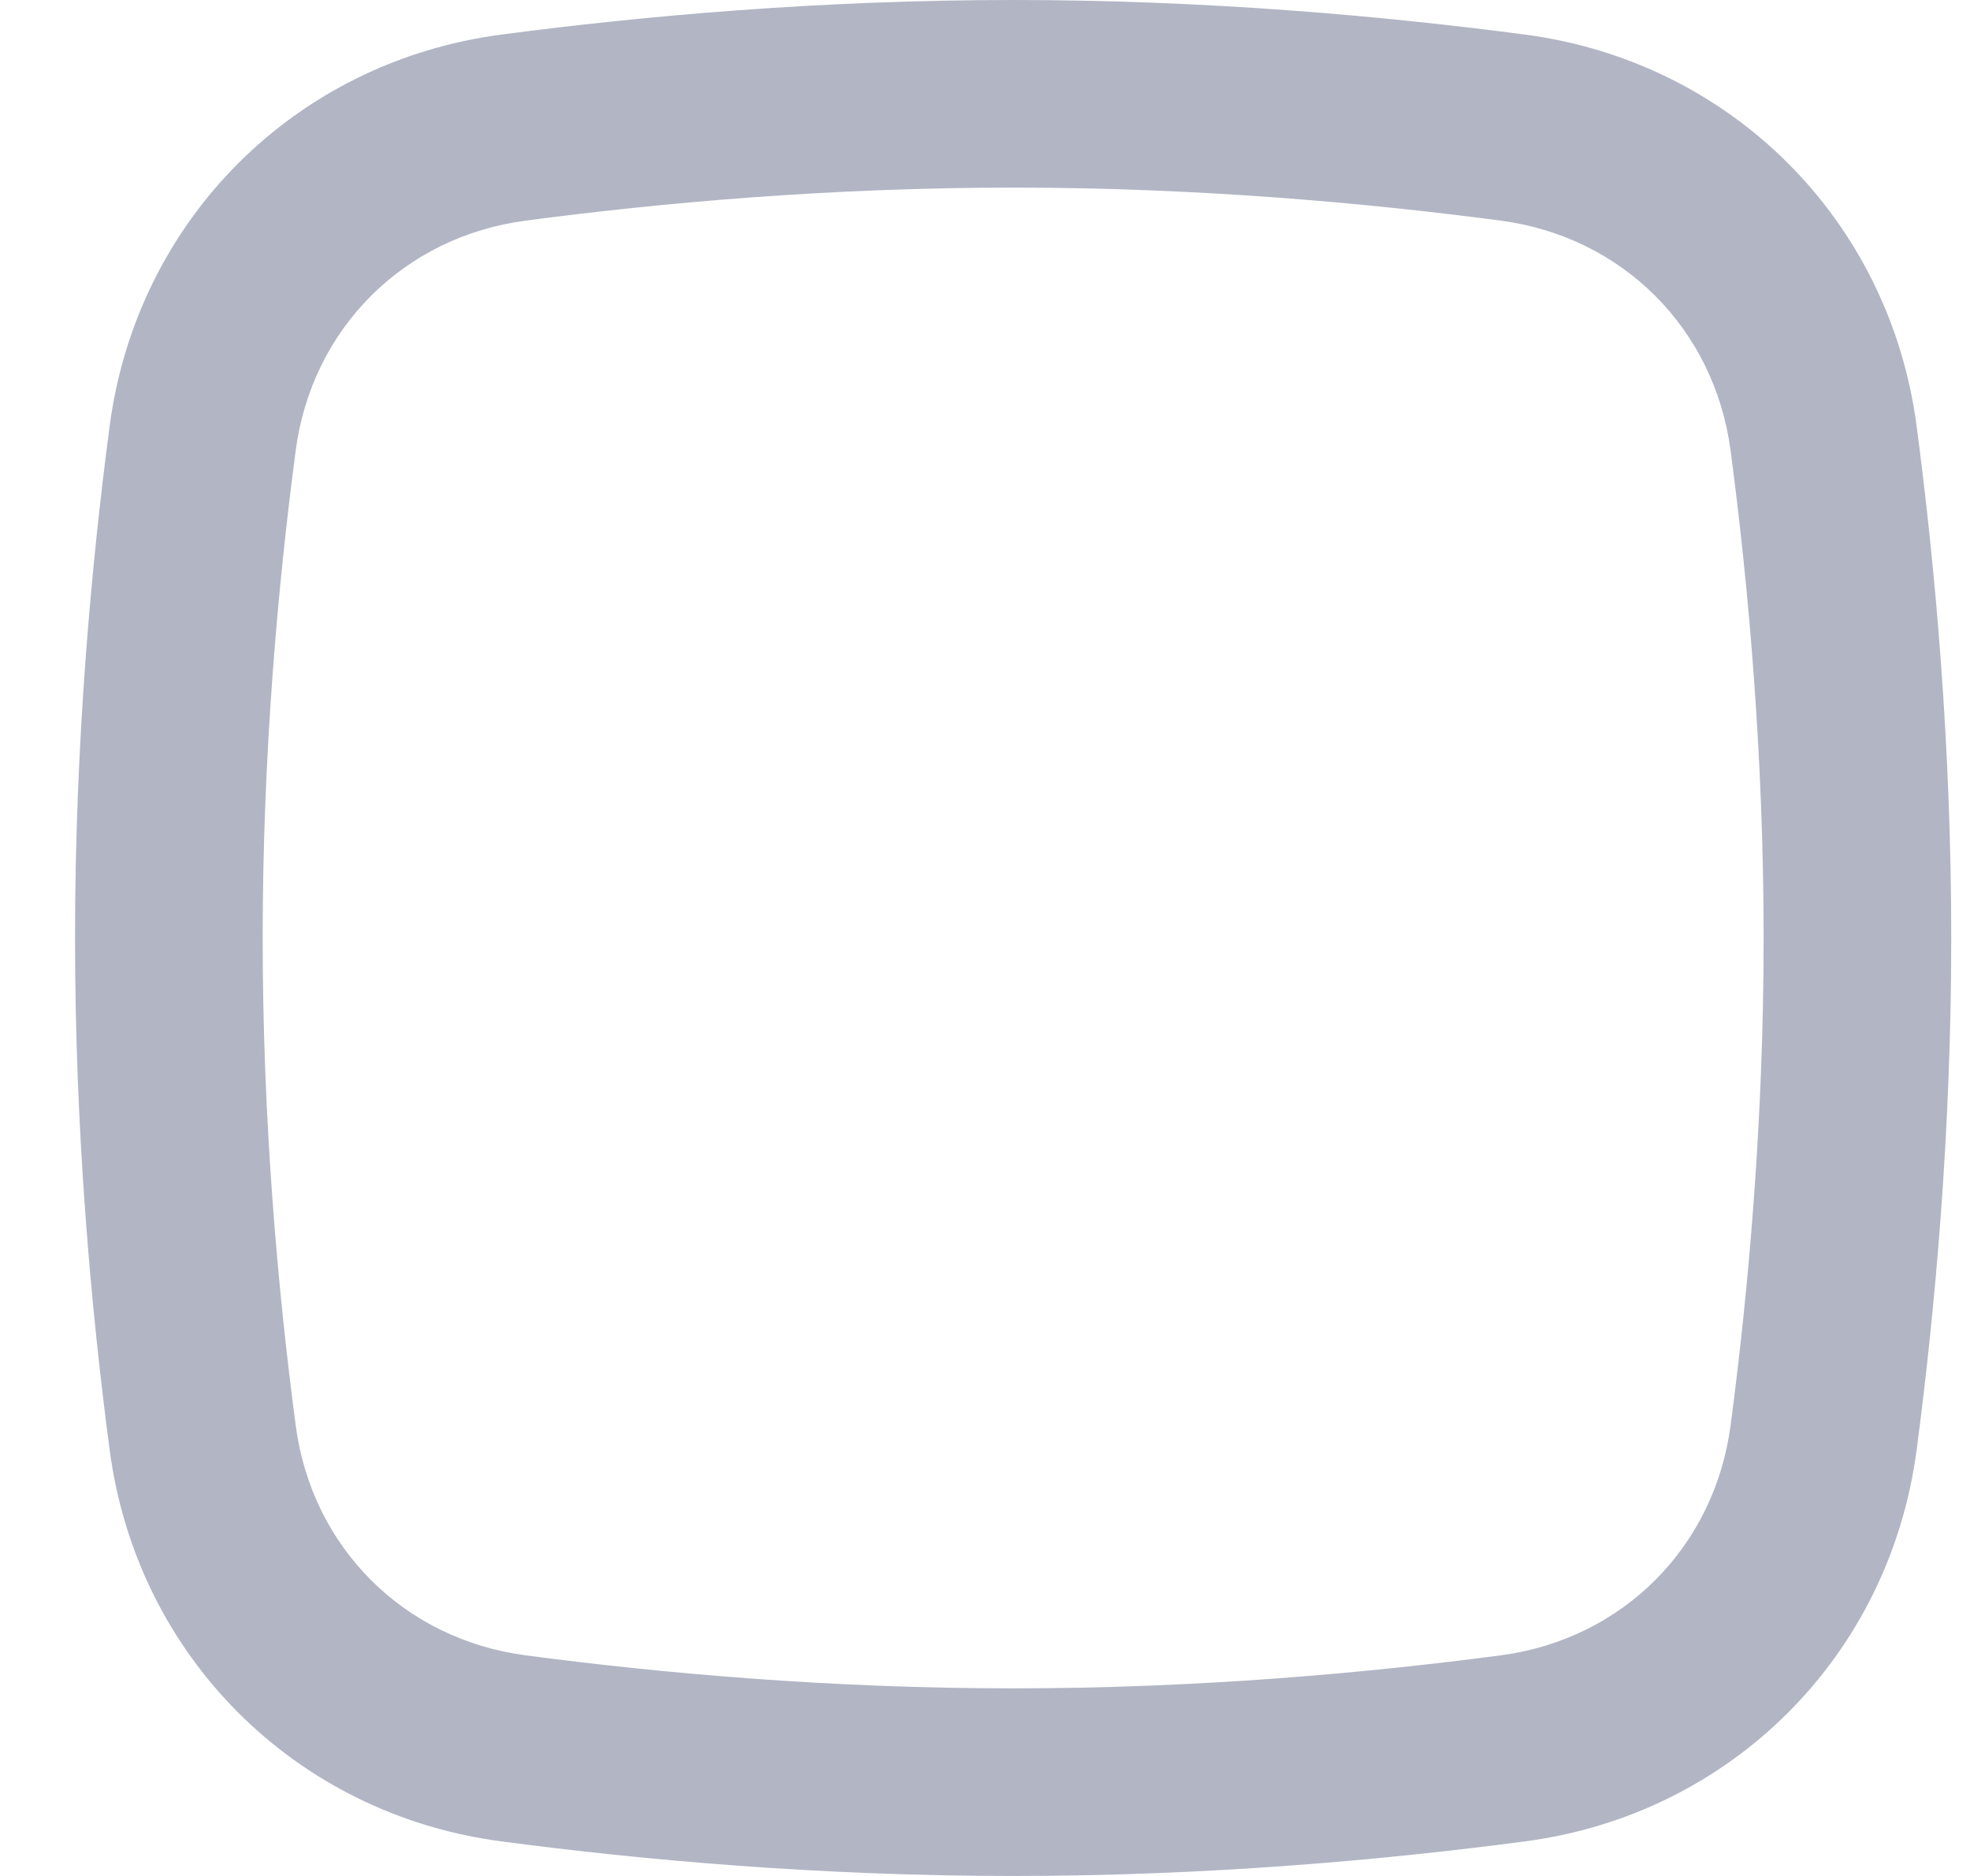 <svg width="21" height="20" viewBox="0 0 21 20" fill="none" xmlns="http://www.w3.org/2000/svg">
<path fill-rule="evenodd" clip-rule="evenodd" d="M10.8 2C8.848 2 7.048 2.161 5.604 2.352C4.304 2.523 3.323 3.504 3.152 4.804C2.961 6.248 2.8 8.048 2.8 10C2.8 11.952 2.961 13.752 3.152 15.196C3.323 16.496 4.304 17.477 5.604 17.648C7.048 17.839 8.848 18 10.8 18C12.752 18 14.552 17.839 15.996 17.648C17.296 17.477 18.276 16.496 18.448 15.196C18.639 13.752 18.8 11.952 18.8 10C18.8 8.048 18.639 6.248 18.448 4.804C18.276 3.504 17.296 2.523 15.996 2.352C14.552 2.161 12.752 2 10.8 2ZM5.342 0.369C3.145 0.659 1.459 2.345 1.169 4.542C0.969 6.052 0.8 7.941 0.8 10C0.8 12.059 0.969 13.948 1.169 15.458C1.459 17.655 3.145 19.341 5.342 19.631C6.852 19.831 8.741 20 10.8 20C12.858 20 14.748 19.831 16.258 19.631C18.455 19.341 20.141 17.655 20.431 15.458C20.63 13.948 20.8 12.059 20.8 10C20.8 7.941 20.63 6.052 20.431 4.542C20.141 2.345 18.455 0.659 16.258 0.369C14.748 0.17 12.858 0 10.8 0C8.741 0 6.852 0.17 5.342 0.369Z" fill="#B1B5C4"/>
</svg>
